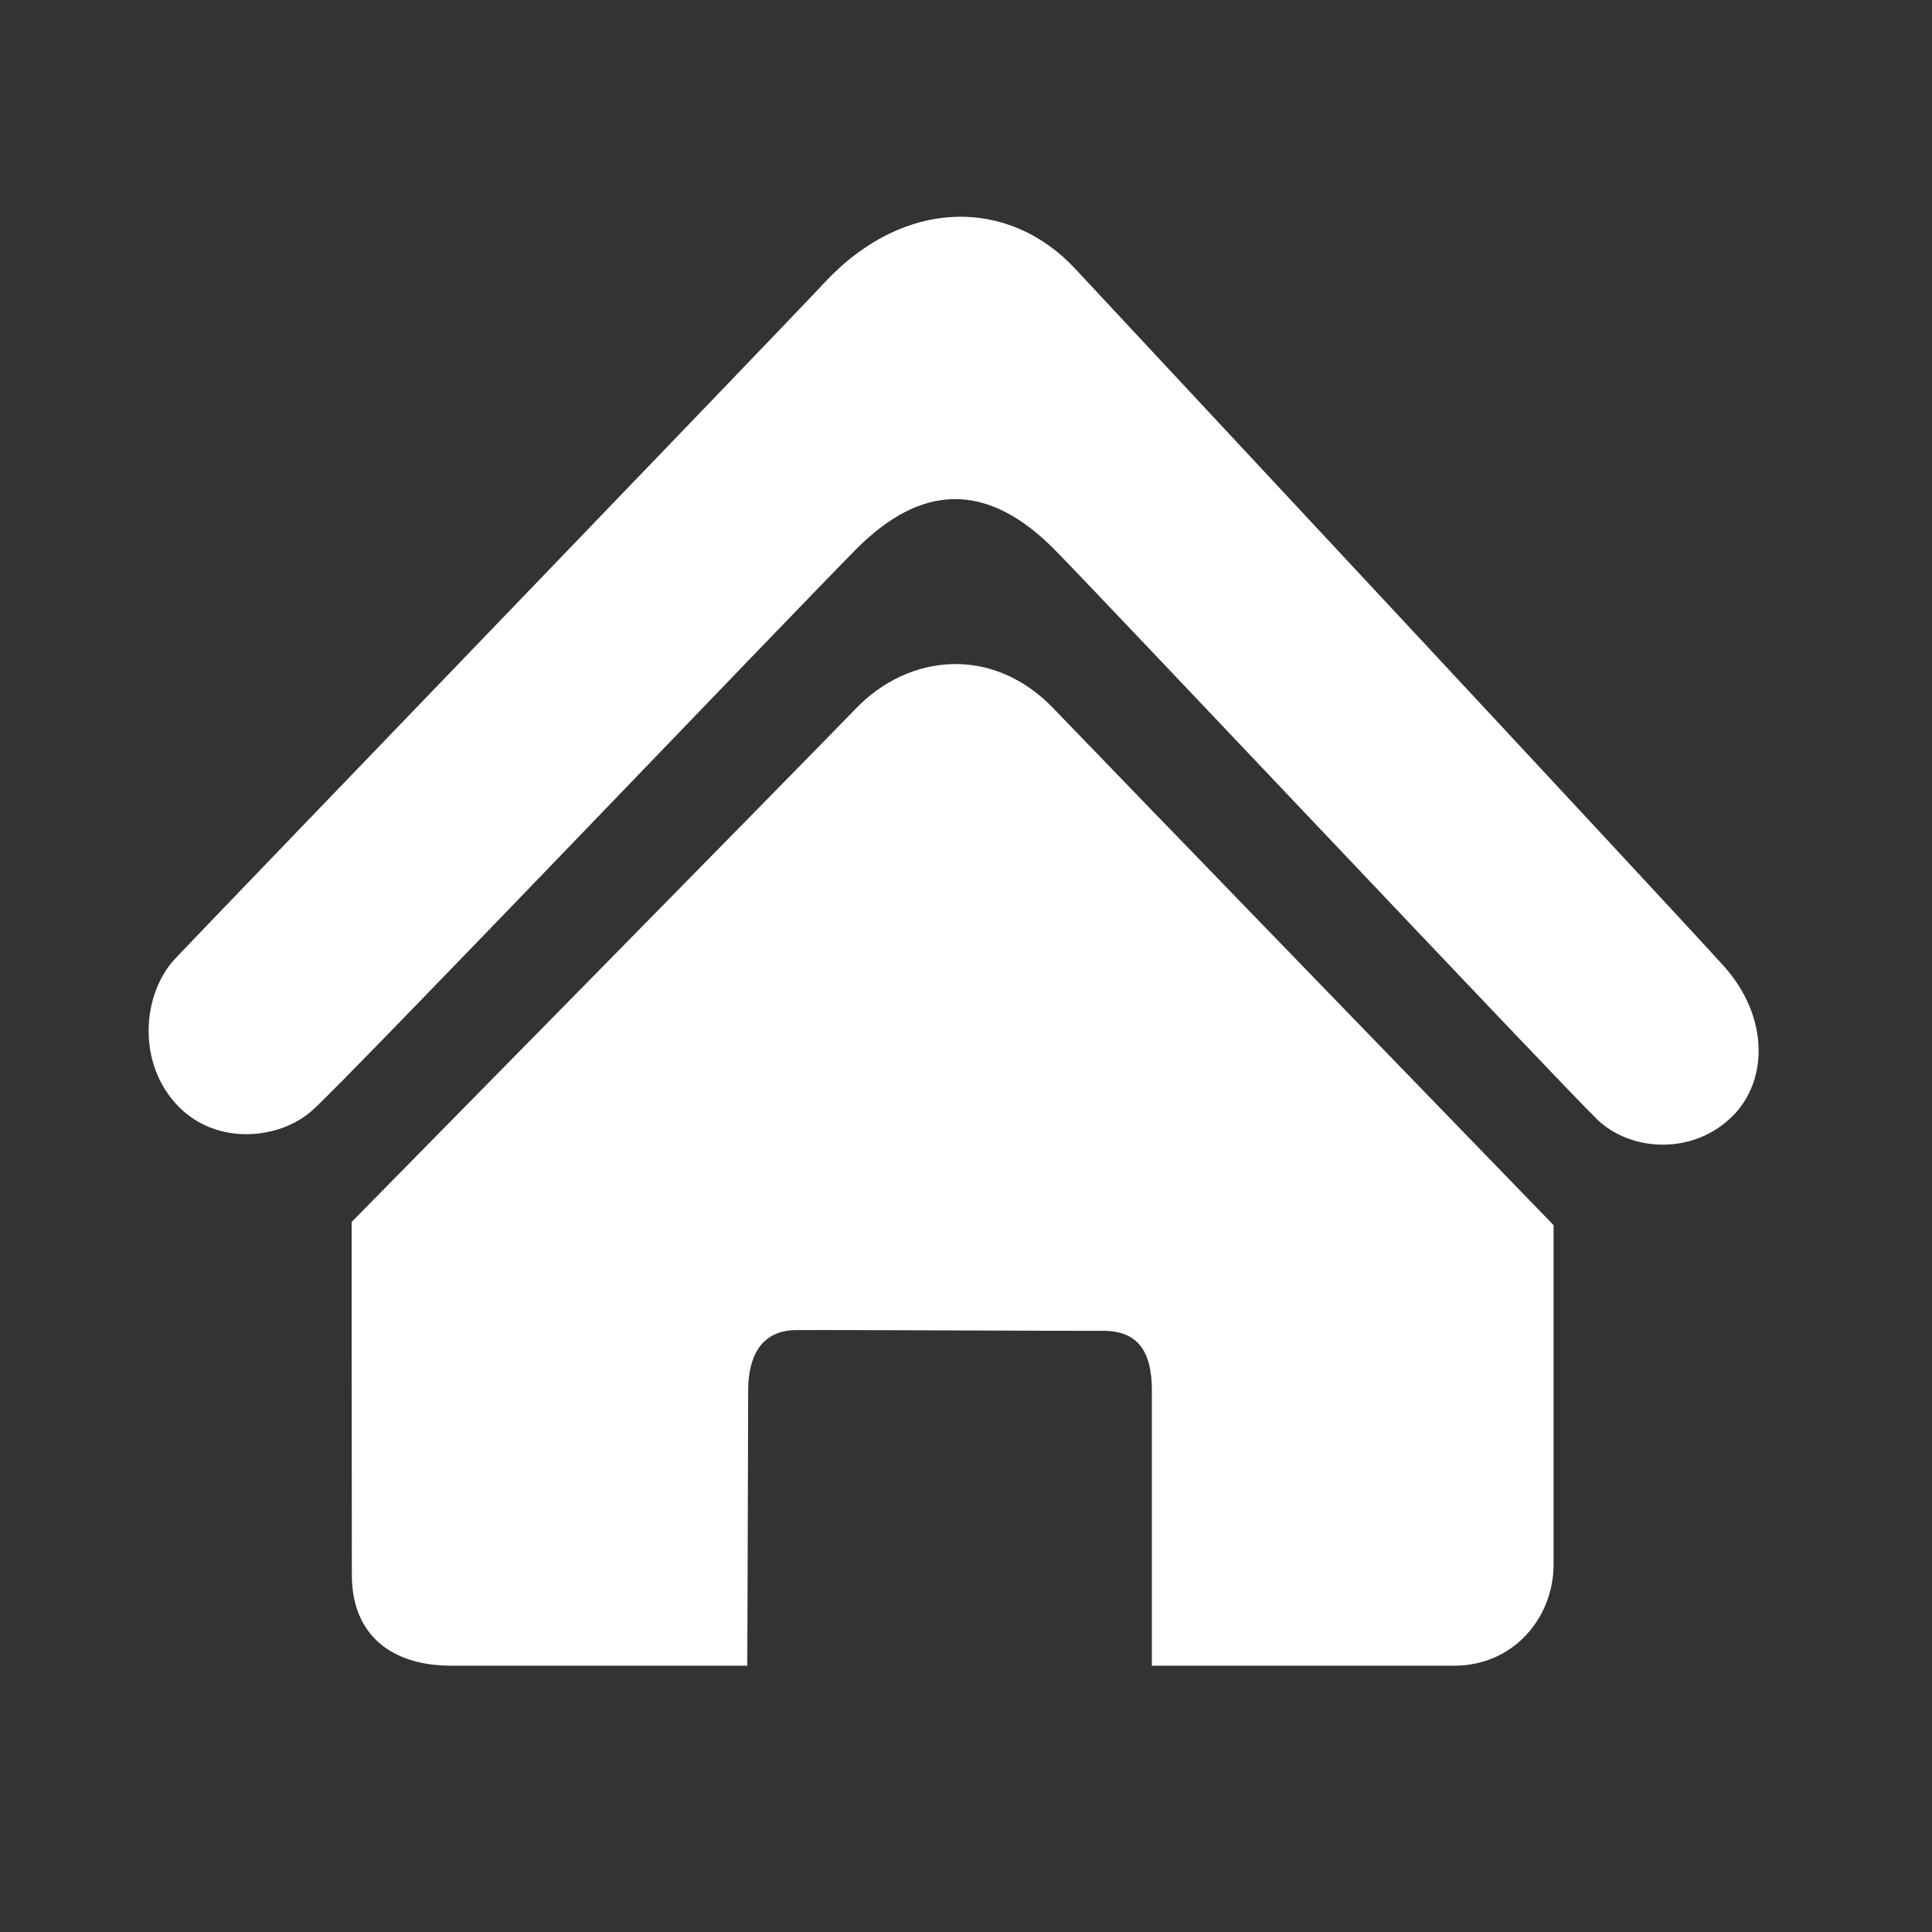 <svg t="1712308536953" class="icon" viewBox="0 0 1024 1024" version="1.1" xmlns="http://www.w3.org/2000/svg" p-id="9194" width="256" height="256"><rect x="0" y="0" width="1024" height="1024" fill="#333333" stroke="none"/><path d="M913.707 512.128c23.552 26.197 23.893 60.288 4.48 79.531-21.035 20.864-53.973 18.603-71.467 1.835-17.493-16.725-265.301-279.552-288.128-302.549-36.053-36.267-70.741-34.133-104.661 0-34.133 34.389-271.531 282.88-288.768 297.899-17.237 15.104-49.792 18.347-70.144-1.963-22.869-22.869-19.755-60.203-2.048-78.933 21.461-22.699 325.547-338.133 343.296-357.376 43.008-46.635 98.688-45.653 133.547-8.192 25.984 27.904 317.013 339.797 343.893 369.749zM453.419 375.765c28.459-29.696 73.131-33.664 105.088-0.128 13.781 14.507 264.917 273.707 264.917 273.707v180.139c-0.085 27.349-20.565 52.992-52.053 53.376h-160.853V736.853c0-20.096-7.125-31.659-26.027-31.488-13.995 0.128-139.52-0.555-162.517-0.384-19.413 0.128-25.344 15.104-25.429 31.829 0 13.397-0.469 146.048-0.469 146.048H239.701c-32.469 0.171-52.992-16.555-53.205-47.488-0.085-15.573-0.128-187.691-0.128-187.691s248.32-252.373 267.051-271.915z" fill="#ffffff" p-id="9195"></path></svg>